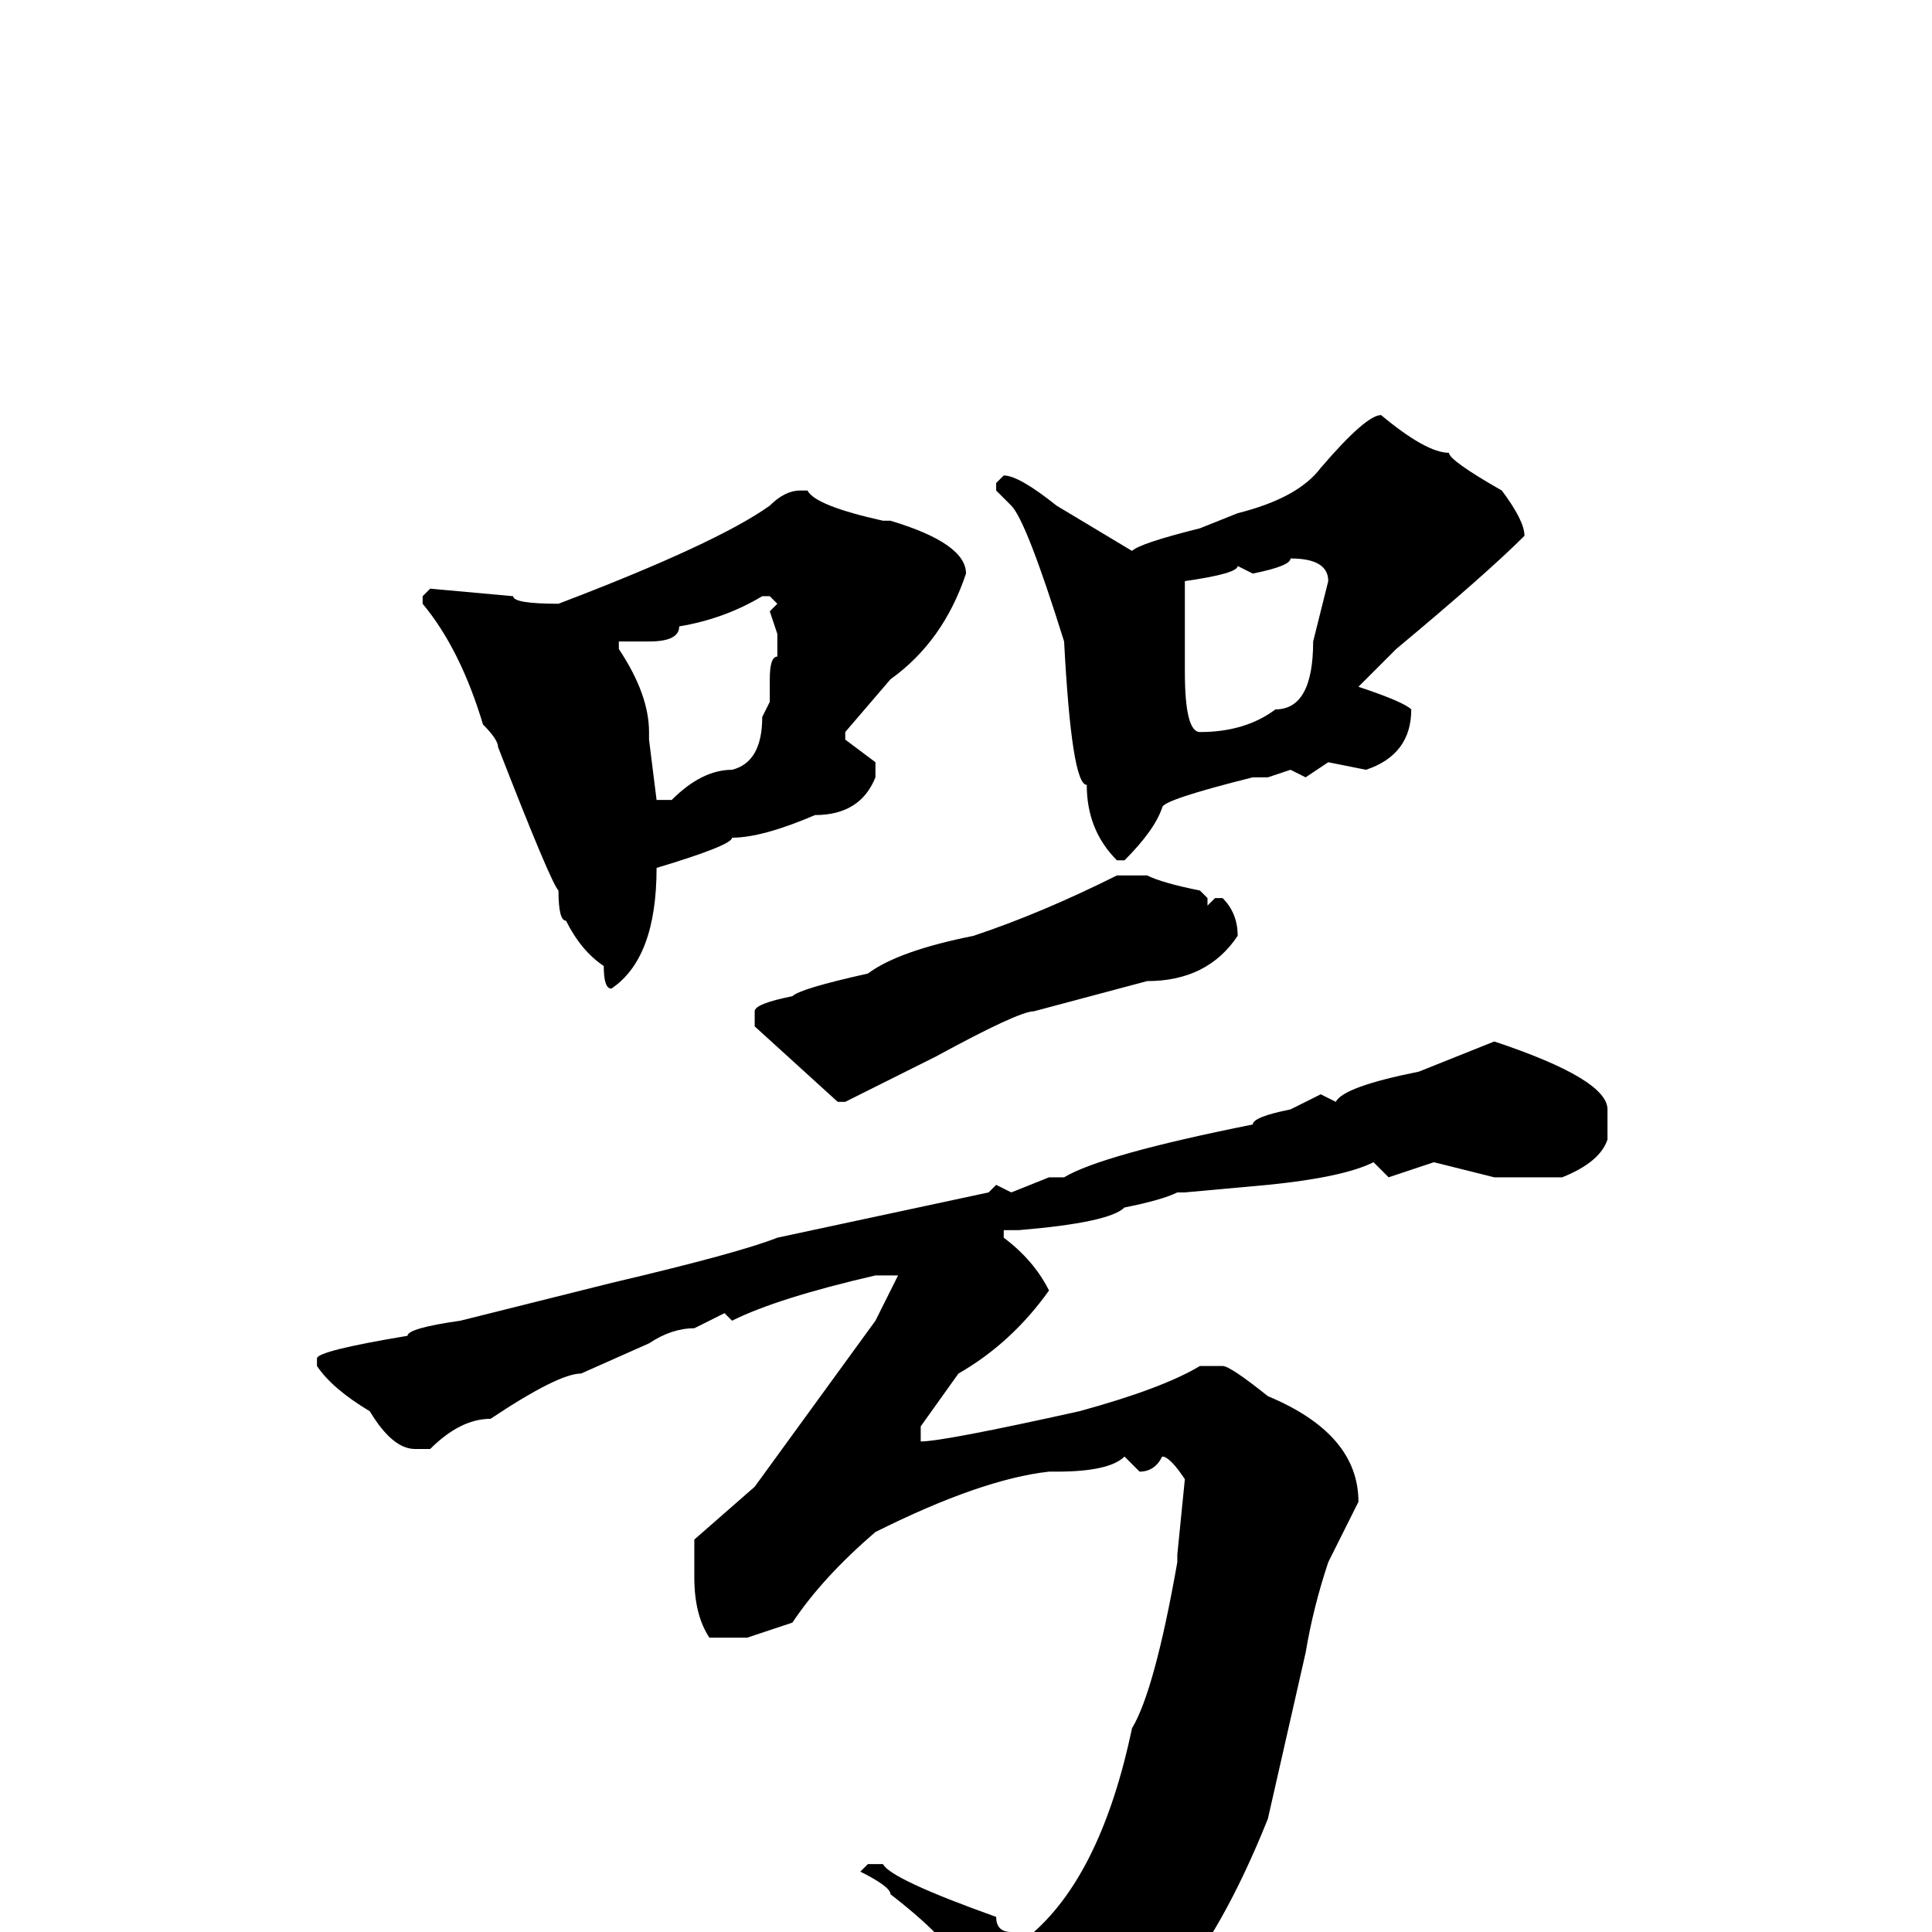 <svg xmlns="http://www.w3.org/2000/svg" viewBox="0 -256 256 256">
	<path fill="#000000" d="M183 -201Q189 -196 192 -196Q192 -195 199 -191Q202 -187 202 -185Q197 -180 185 -170L180 -165Q186 -163 187 -162Q187 -156 181 -154L176 -155L173 -153L171 -154L168 -153H166Q154 -150 154 -149Q153 -146 149 -142H148Q144 -146 144 -152Q142 -152 141 -171Q136 -187 134 -189L132 -191V-192L133 -193Q135 -193 140 -189L150 -183Q151 -184 159 -186L164 -188Q172 -190 175 -194Q181 -201 183 -201ZM106 -191H107Q108 -189 117 -187H118Q128 -184 128 -180Q125 -171 118 -166L112 -159V-158L116 -155V-153Q114 -148 108 -148Q101 -145 97 -145Q97 -144 87 -141Q87 -129 81 -125Q80 -125 80 -128Q77 -130 75 -134Q74 -134 74 -138Q73 -139 66 -157Q66 -158 64 -160Q61 -170 56 -176V-177L57 -178L68 -177Q68 -176 74 -176Q95 -184 102 -189Q104 -191 106 -191ZM171 -182Q171 -181 166 -180L164 -181Q164 -180 157 -179V-173V-171V-170V-167Q157 -159 159 -159Q165 -159 169 -162Q174 -162 174 -171L176 -179Q176 -182 171 -182ZM86 -171H82V-170Q86 -164 86 -159V-158L87 -150H89Q93 -154 97 -154Q101 -155 101 -161L102 -163V-166Q102 -169 103 -169V-171V-172L102 -175L103 -176L102 -177H101Q96 -174 90 -173Q90 -171 86 -171ZM152 -140Q154 -139 159 -138L160 -137V-136L161 -137H162Q164 -135 164 -132Q160 -126 152 -126L137 -122Q135 -122 124 -116Q114 -111 112 -110H111L100 -120V-122Q100 -123 105 -124Q106 -125 115 -127Q119 -130 129 -132Q138 -135 148 -140ZM198 -118Q213 -113 213 -109V-105Q212 -102 207 -100H198L190 -102L184 -100L182 -102Q178 -100 168 -99L157 -98H156Q154 -97 149 -96Q147 -94 135 -93H133V-92Q137 -89 139 -85Q134 -78 127 -74L122 -67V-66V-65Q125 -65 143 -69Q154 -72 159 -75H162Q163 -75 168 -71Q180 -66 180 -57L176 -49Q174 -43 173 -37L168 -15Q162 0 155 8Q155 9 145 19Q137 25 135 25L134 23V20Q130 7 127 5Q127 2 118 -5Q118 -6 114 -8L115 -9H117Q118 -7 132 -2Q132 0 134 0H136H137Q146 -8 150 -27Q153 -32 156 -49V-50L157 -60Q155 -63 154 -63Q153 -61 151 -61L149 -63Q147 -61 140 -61H139Q130 -60 116 -53Q109 -47 105 -41L99 -39H96H94Q92 -42 92 -47V-49V-52L100 -59L116 -81L119 -87H116Q103 -84 97 -81L96 -82L92 -80Q89 -80 86 -78L77 -74Q74 -74 65 -68Q61 -68 57 -64H55Q52 -64 49 -69Q44 -72 42 -75V-76Q42 -77 54 -79Q54 -80 61 -81L81 -86Q98 -90 103 -92L131 -98L132 -99L134 -98L139 -100H140H141Q146 -103 166 -107Q166 -108 171 -109L175 -111L177 -110Q178 -112 188 -114Z"/>
</svg>